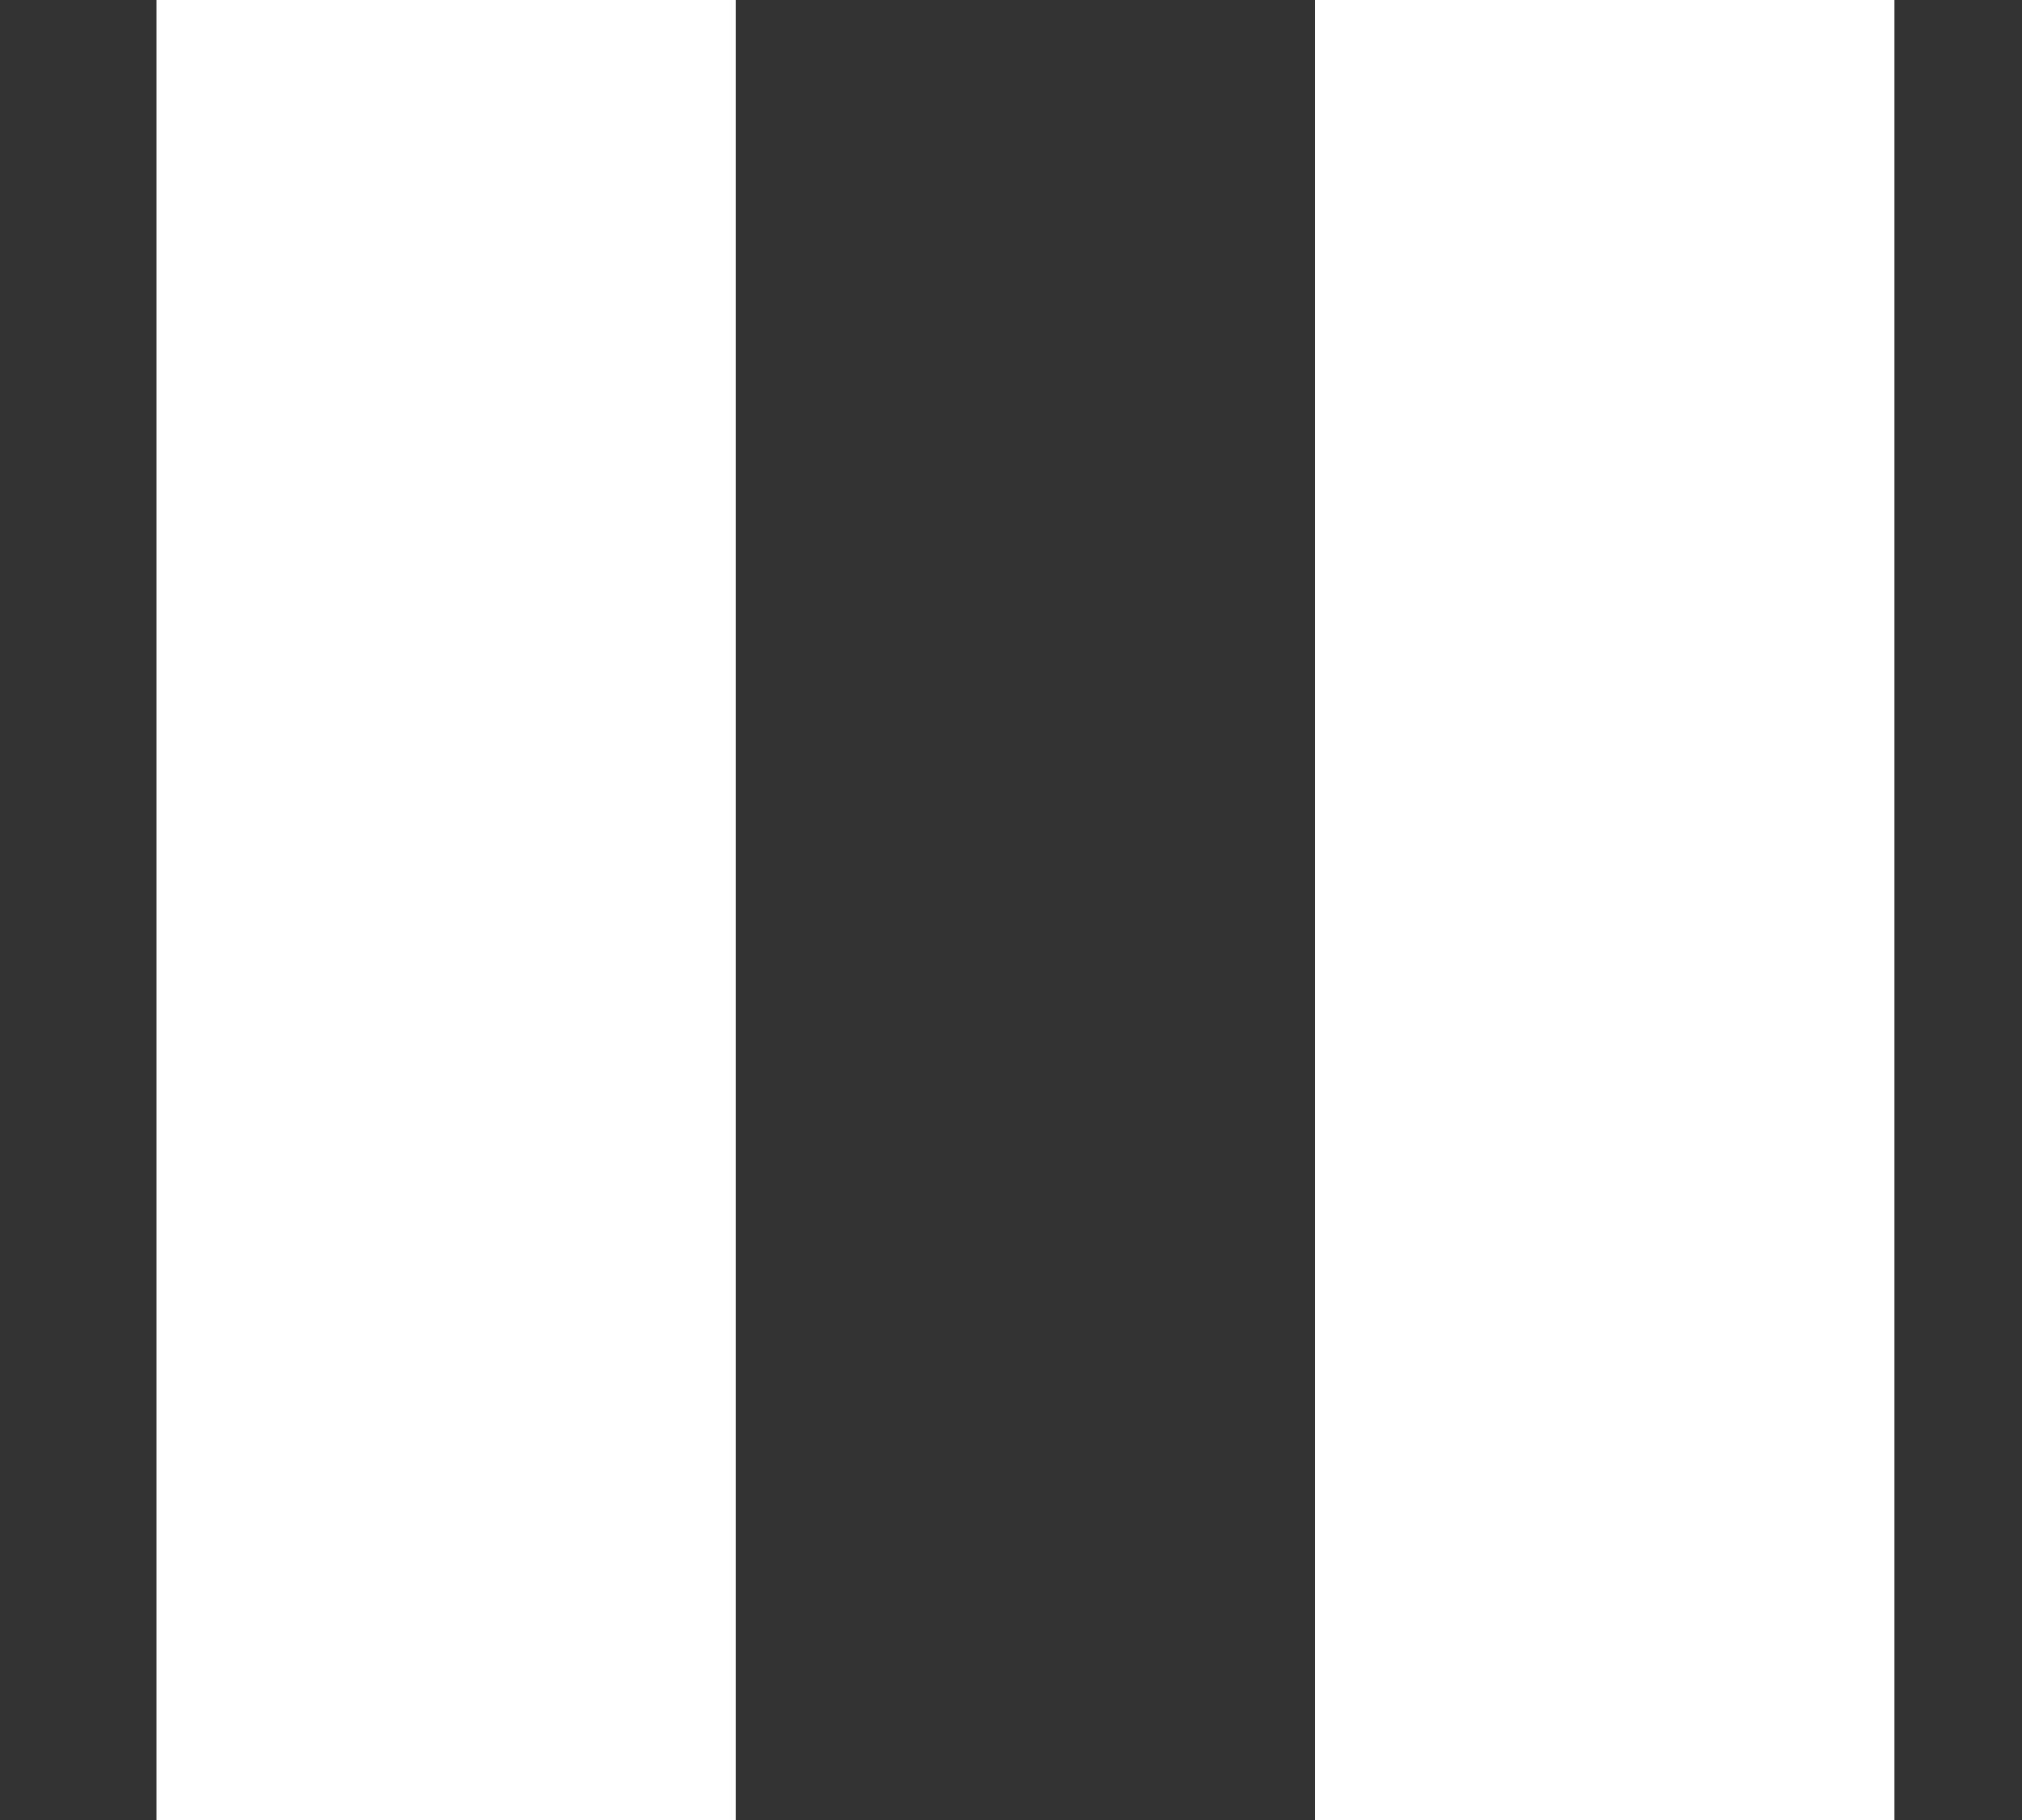 <svg width="10" height="9" viewBox="0 0 10 9" fill="none" xmlns="http://www.w3.org/2000/svg">
<rect x="0" y="0" width="10" height="9" fill="#333333" stroke="none"/>
<path d="M0.774 9H3.639V0H0.774V9ZM6.504 0V9H9.369V0H6.504Z" fill="white"/>
</svg>

